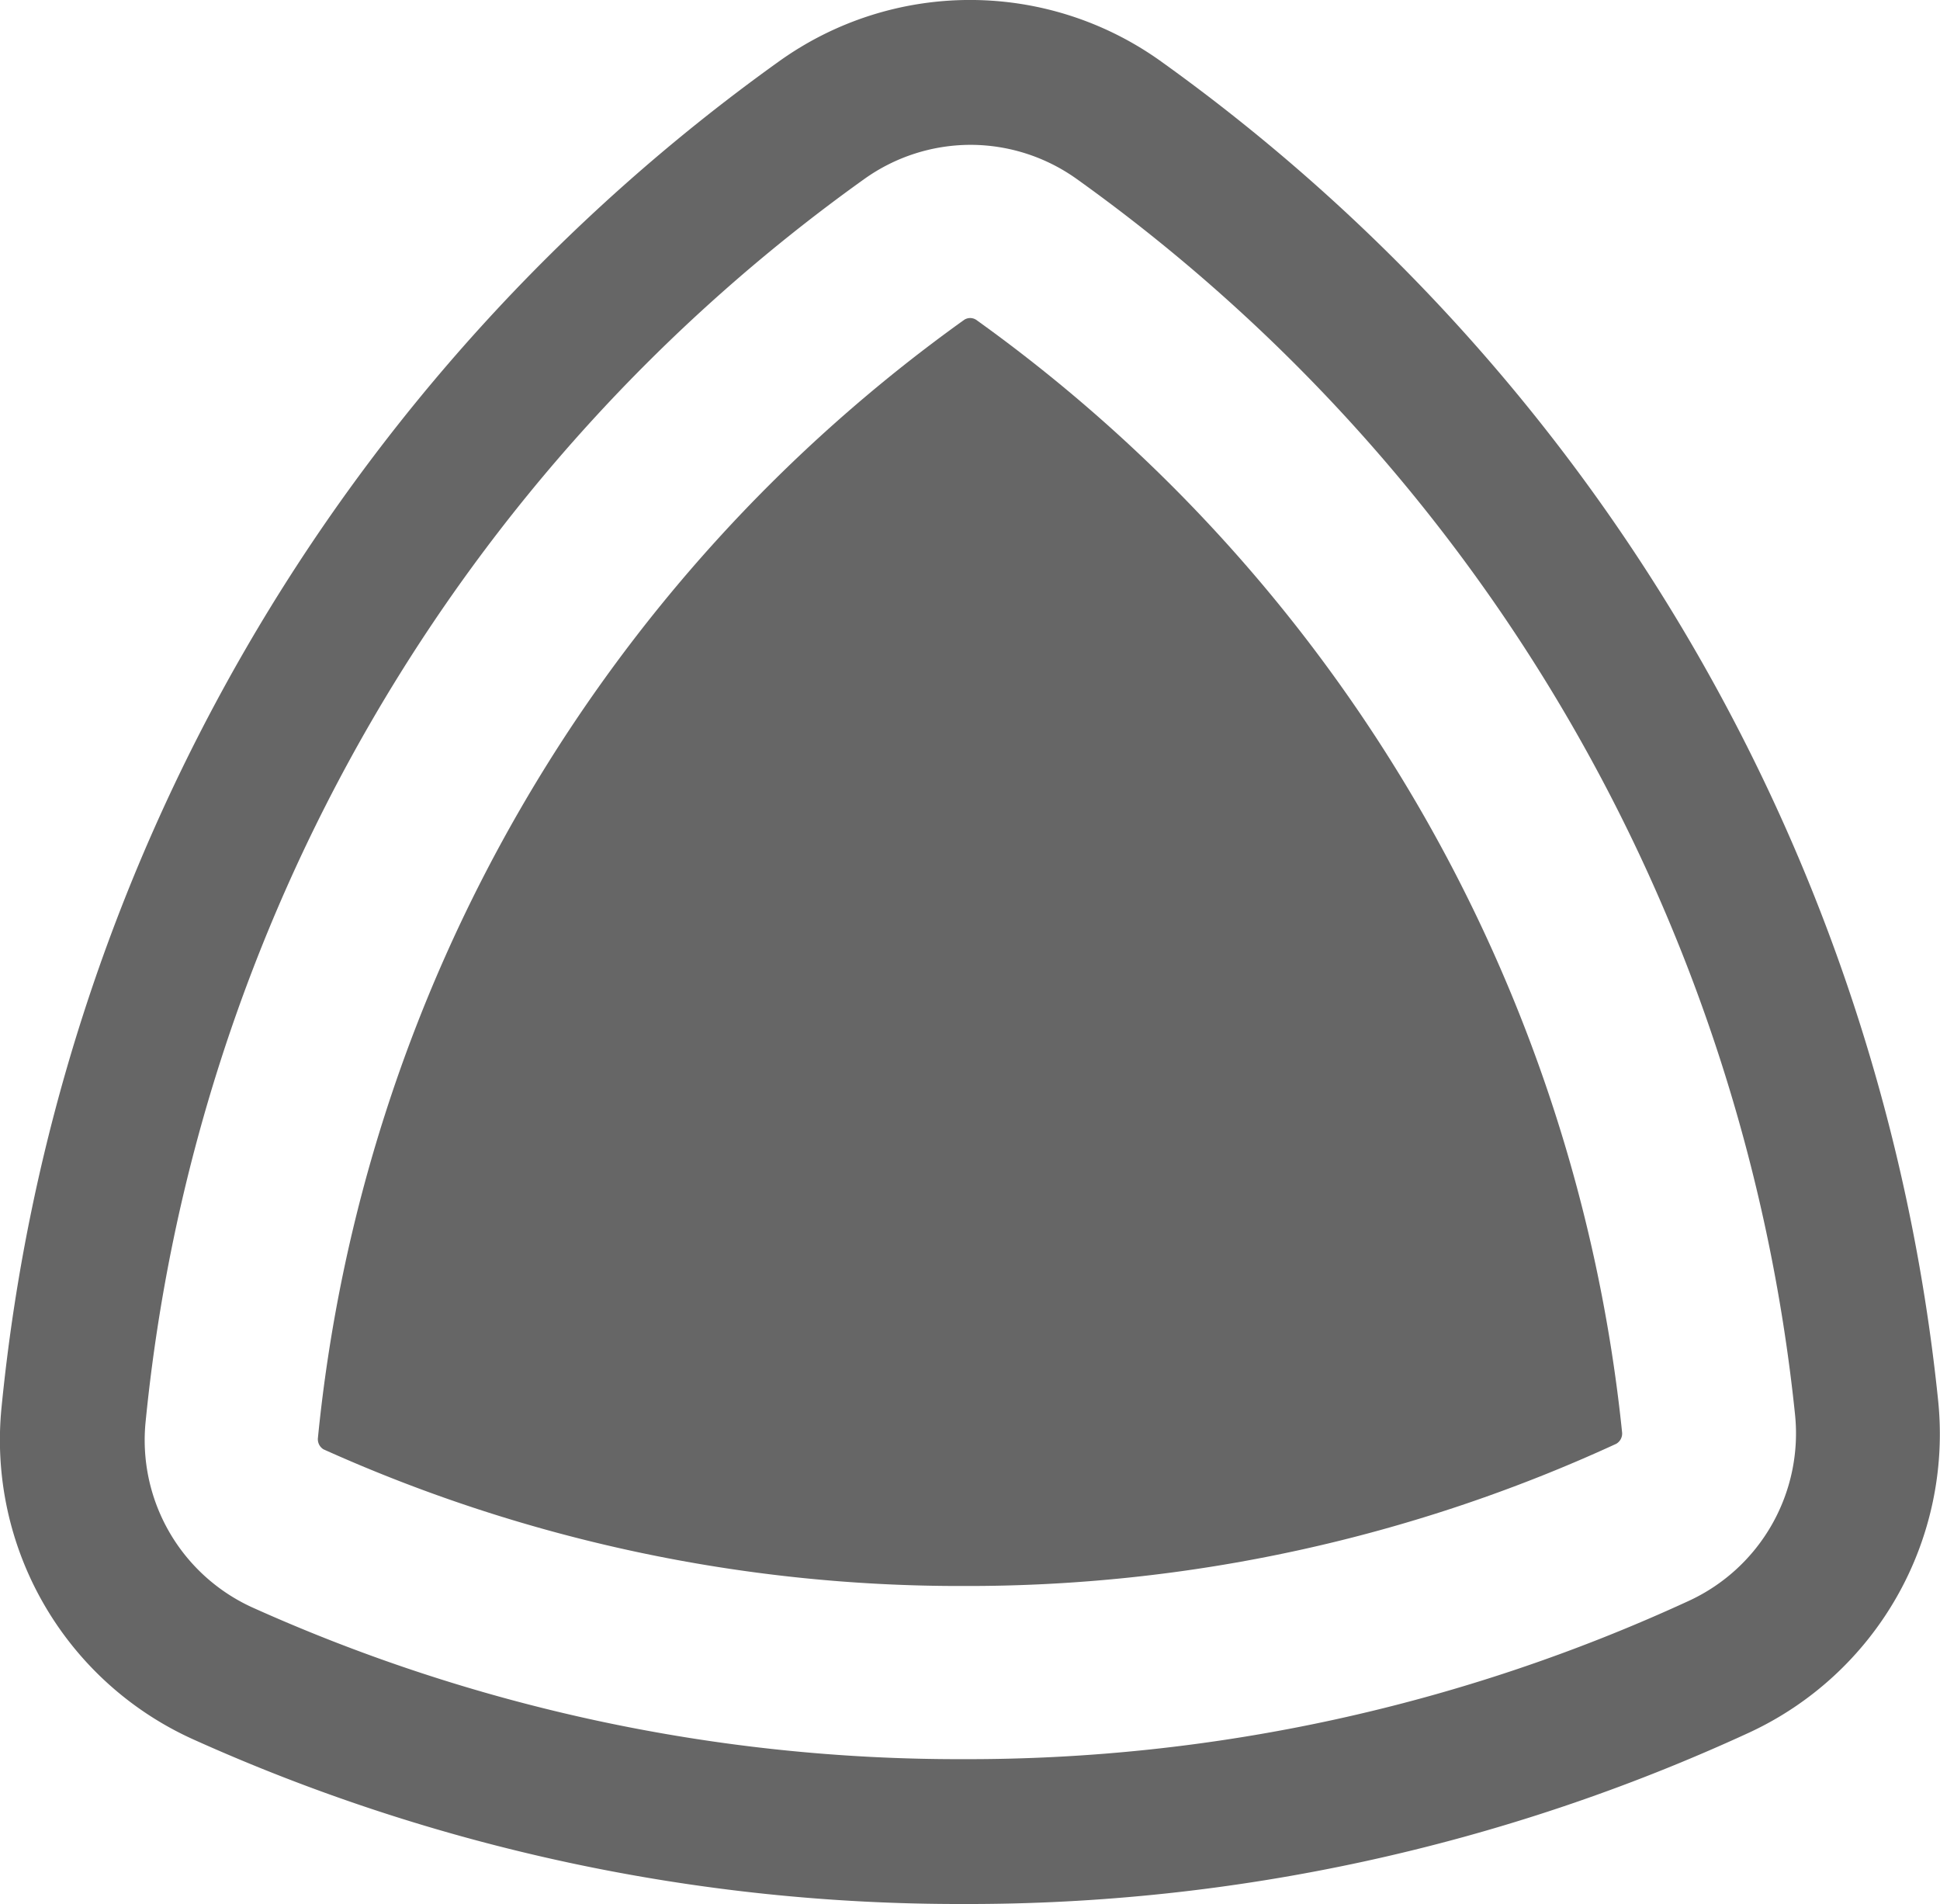 <svg xmlns="http://www.w3.org/2000/svg" width="109.59" height="107.53" viewBox="0 0 109.59 107.53">
  <title>nav_main</title>
  <g id="Layer_2" data-name="Layer 2">
    <g id="Layer_1-2" data-name="Layer 1">
      <g>
        <path d="M54.43,107.53a105.4,105.4,0,0,1-43.52-9.3A18.55,18.55,0,0,1,.09,79.45l4.07.4-4.07-.4A106.29,106.29,0,0,1,44,3.47a18.52,18.52,0,0,1,21.59,0,106.39,106.39,0,0,1,43.89,75.58A18.58,18.58,0,0,1,98.81,97.85,105.43,105.43,0,0,1,54.43,107.53Zm.38-99.35a10.34,10.34,0,0,0-6,1.94A98.11,98.11,0,0,0,8.23,80.25a10.38,10.38,0,0,0,6,10.52,97.28,97.28,0,0,0,40.17,8.58,97.32,97.32,0,0,0,41-8.94,10.41,10.41,0,0,0,6-10.53A98.21,98.21,0,0,0,60.84,10.12,10.34,10.34,0,0,0,54.81,8.18Z" fill="#666"/>
        <path d="M54.43,89.57a87.57,87.57,0,0,1-36.16-7.72.67.67,0,0,1-.31-.65A88.35,88.35,0,0,1,54.47,18.06a.62.62,0,0,1,.67,0A88.43,88.43,0,0,1,91.63,80.88a.67.67,0,0,1-.33.66A87.6,87.6,0,0,1,54.43,89.57Z" fill="#666"/>
      </g>
    </g>
  </g>
</svg>
